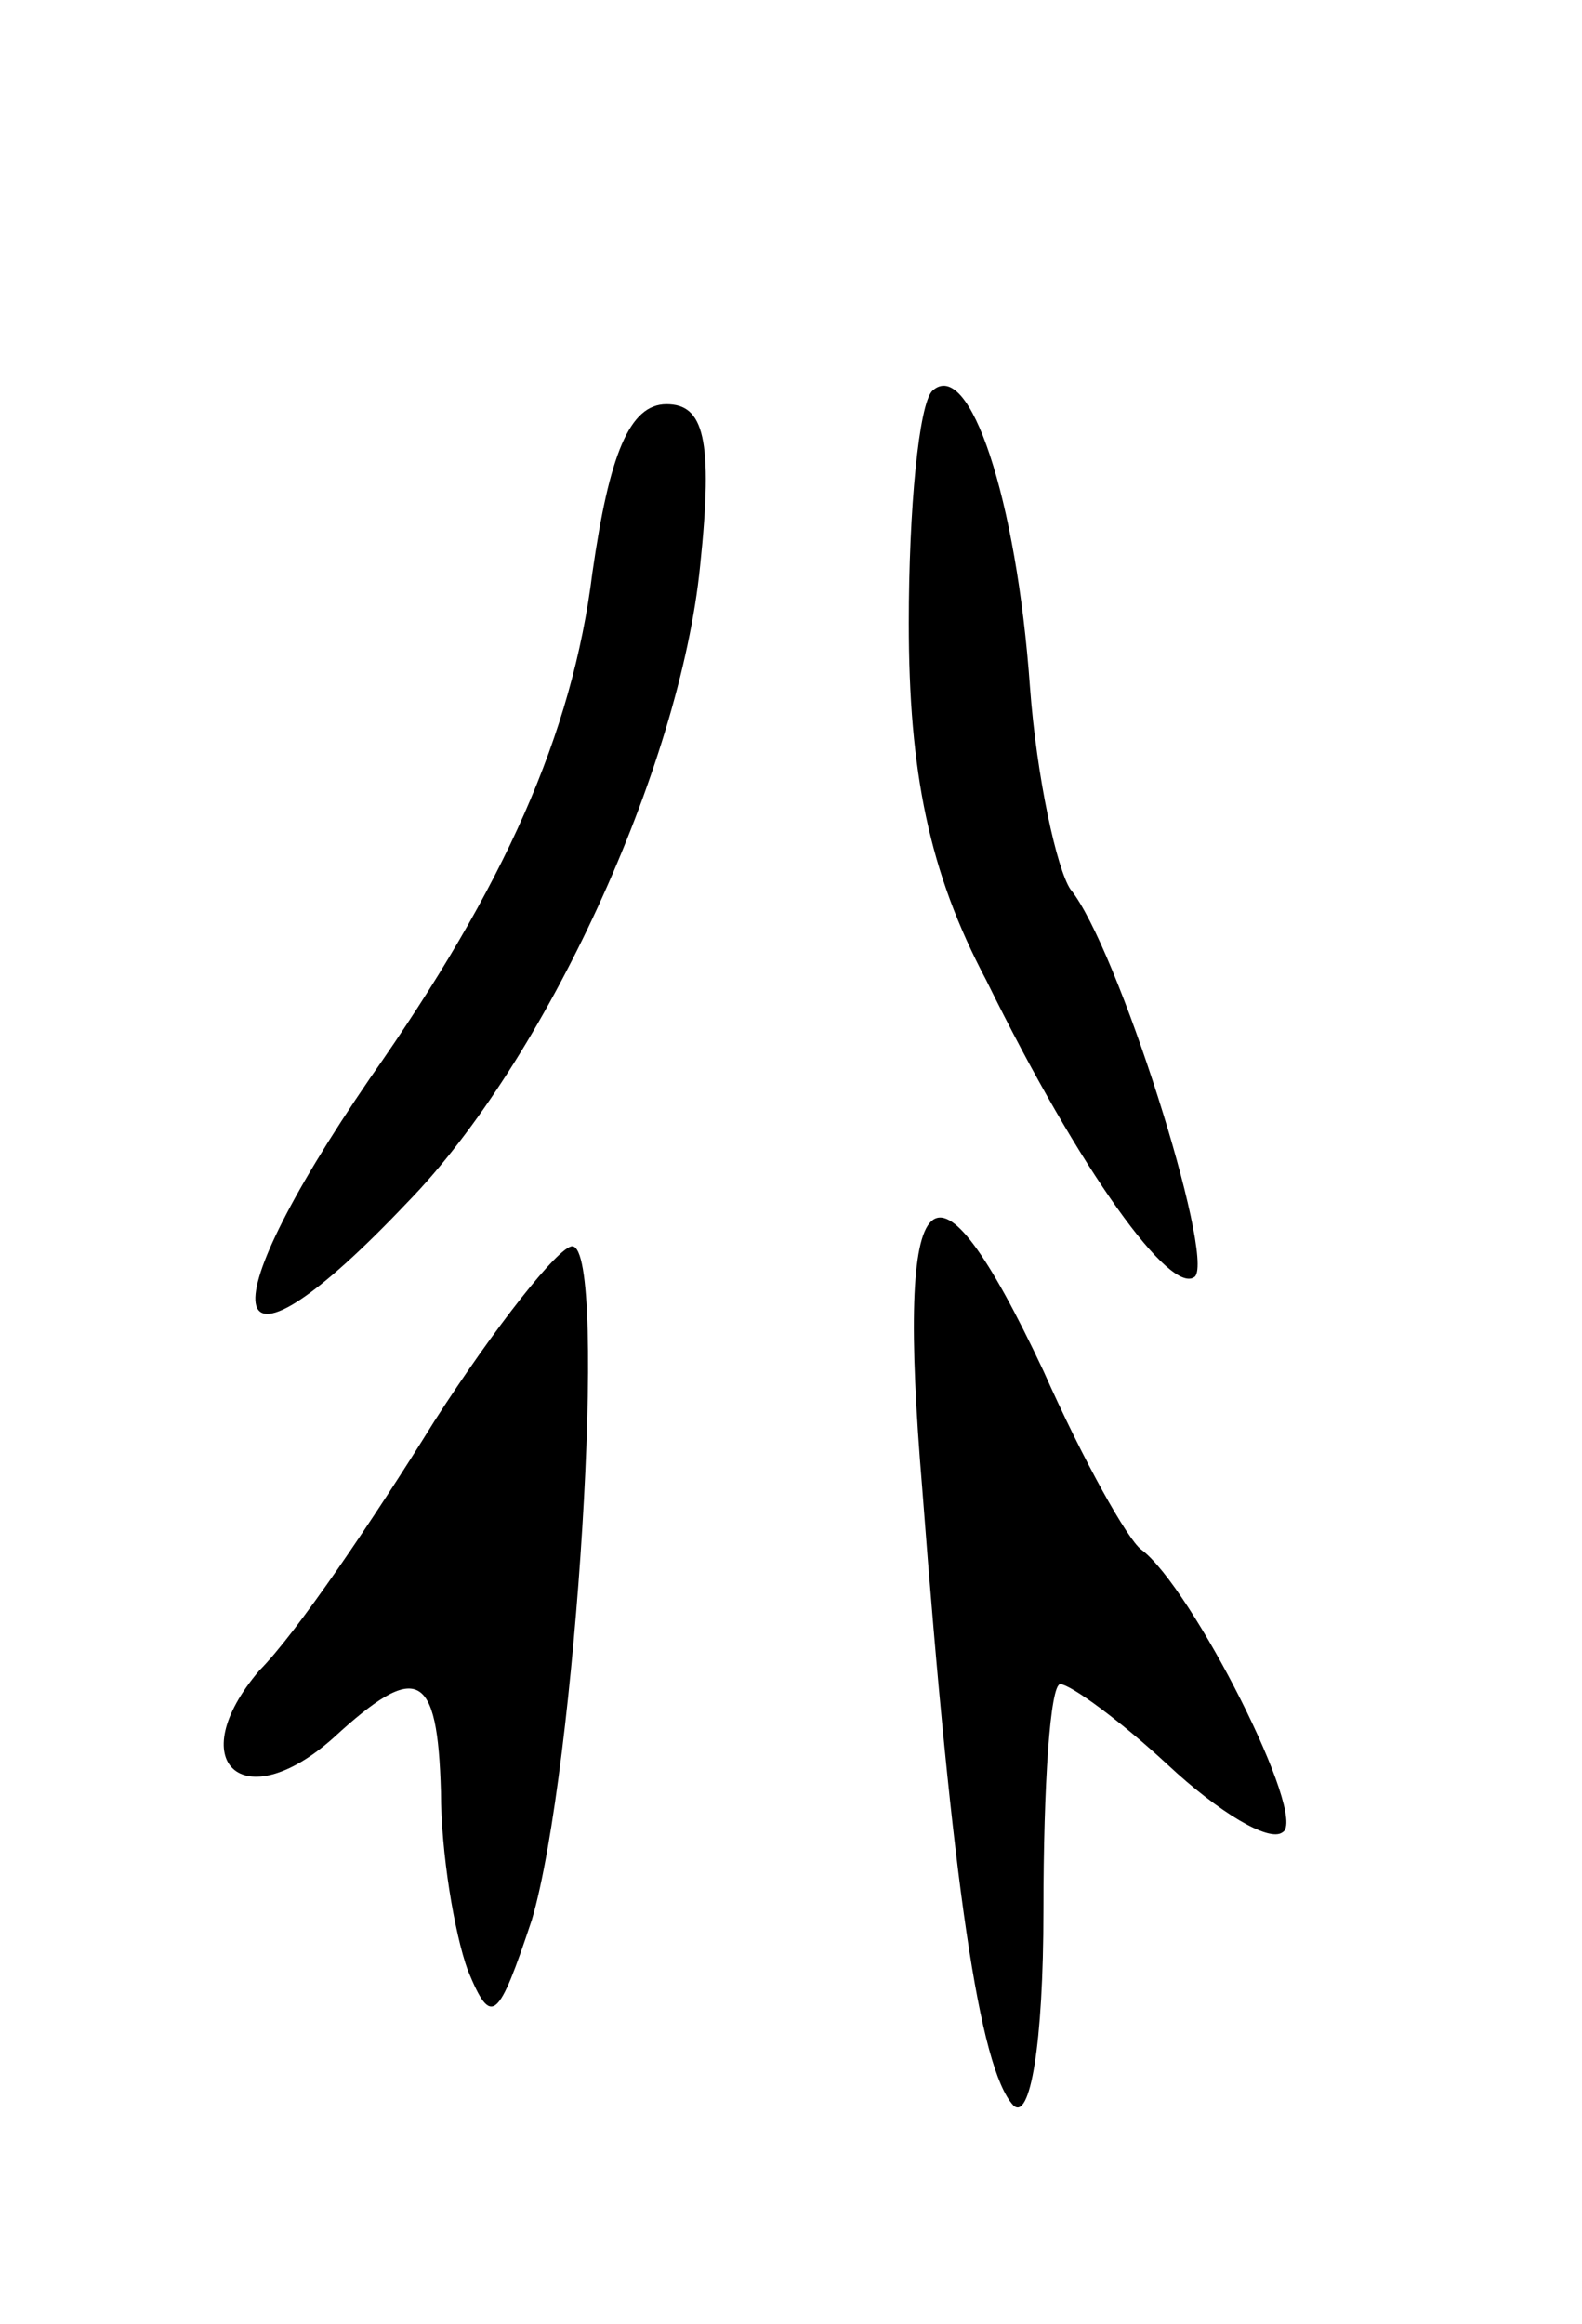 <svg version="1.0" xmlns="http://www.w3.org/2000/svg"
 width="47pt" height="69pt" viewBox="0 0 47 69"
 preserveAspectRatio="xMidYMid meet">
<g transform="translate(0,69) scale(0.1,-0.1)"
fill="#000000" stroke="none">
<path d="M277 574 c-4 -4 -7 -35 -7 -69 0 -44 6 -74 23 -106 28 -57 55 -94 62
-88 6 6 -23 98 -37 115 -4 6 -10 33 -12 60 -4 56 -18 98 -29 88z"/>
<path d="M176 520 c-6 -48 -26 -93 -66 -150 -50 -73 -44 -95 11 -37 41 42 81
129 87 189 4 38 1 48 -10 48 -11 0 -17 -15 -22 -50z"/>
<path d="M274 248 c9 -118 17 -172 27 -183 5 -5 9 18 9 58 0 37 2 67 5 67 3 0
18 -11 32 -24 15 -14 30 -23 34 -20 8 4 -27 73 -42 84 -4 3 -17 26 -29 53 -33
70 -44 60 -36 -35z"/>
<path d="M129 268 c-18 -29 -41 -63 -52 -74 -23 -27 -5 -44 22 -20 25 23 31
20 32 -16 0 -18 4 -42 8 -53 7 -17 9 -15 19 15 13 44 23 200 12 200 -4 0 -23
-24 -41 -52z"/>
</g>
</svg>
